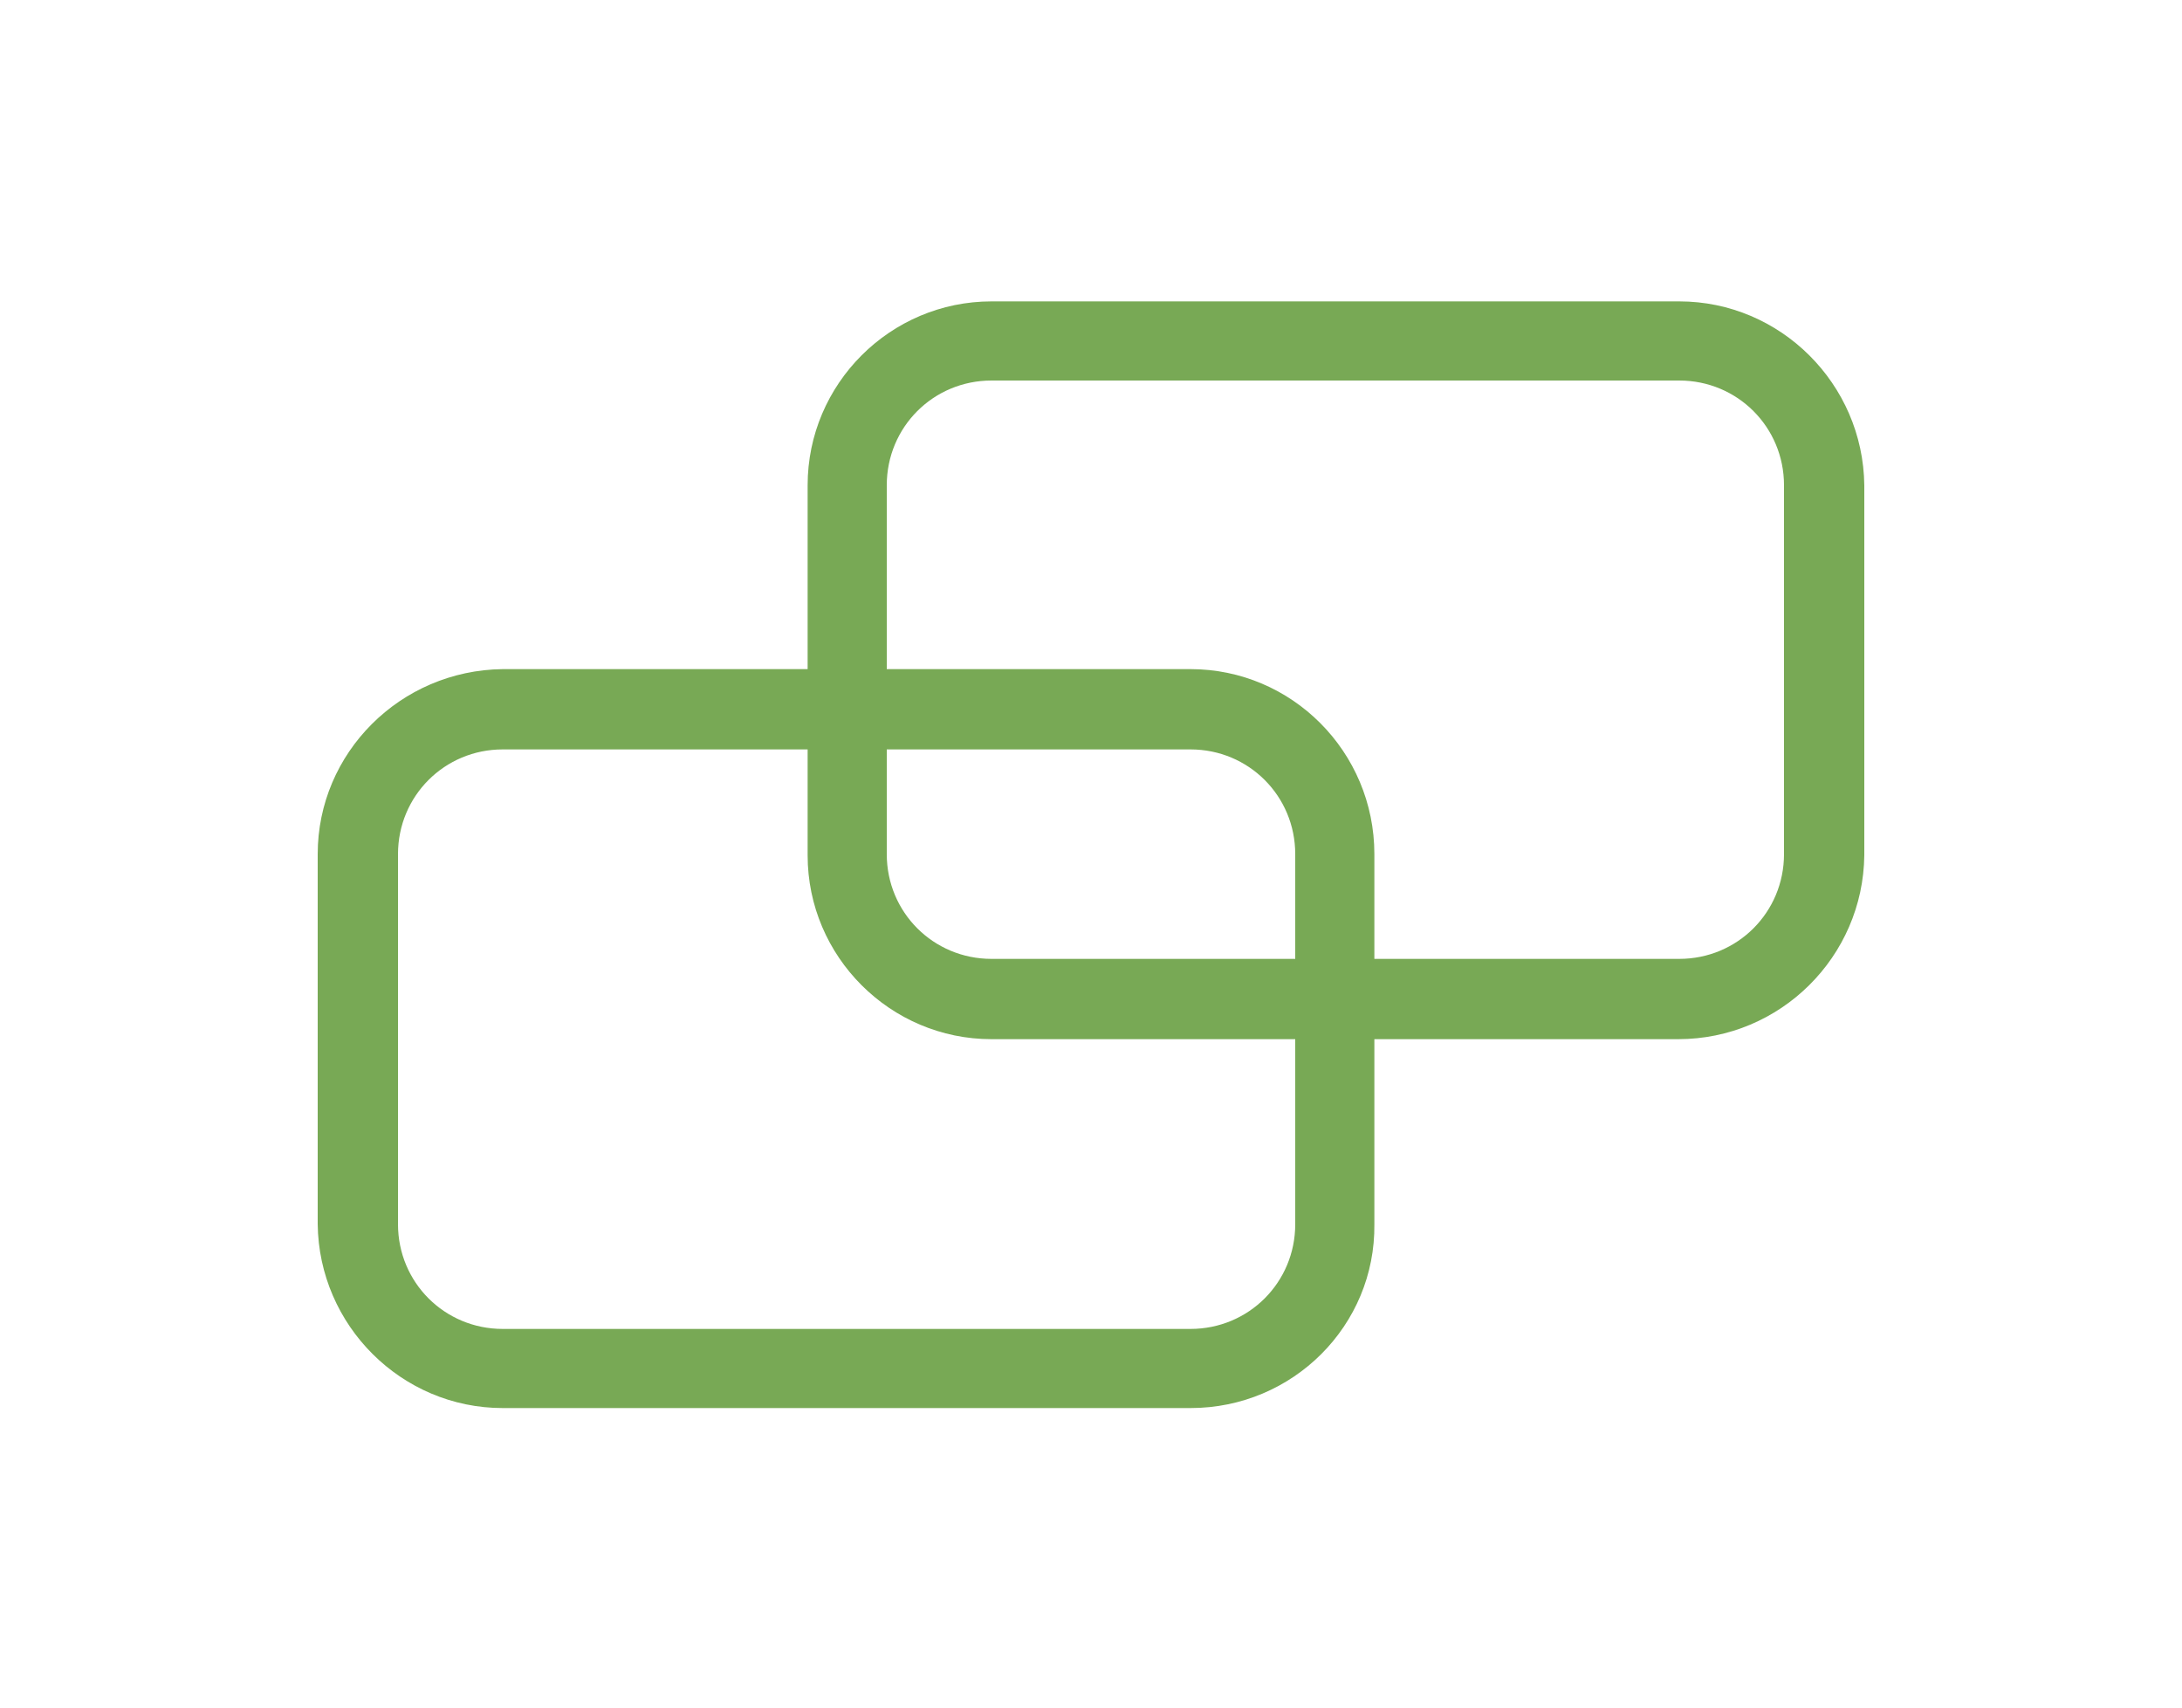 <?xml version="1.0" encoding="utf-8"?>
<!-- Generator: Adobe Illustrator 21.0.0, SVG Export Plug-In . SVG Version: 6.00 Build 0)  -->
<svg version="1.1" id="Calque_1" xmlns="http://www.w3.org/2000/svg" xmlns:xlink="http://www.w3.org/1999/xlink" x="0px" y="0px"
	 viewBox="0 0 187.5 146.8" style="enable-background:new 0 0 187.5 146.8;" xml:space="preserve">
<style type="text/css">
	.st0{fill:#78A955;}
</style>
<title>cast_screen</title>
<g id="N_JOY">
	<path class="st0" d="M102.3,121H43.2c-8.7,0-15.8-7.1-15.9-15.8V73.4c0-8.7,7.1-15.8,15.9-15.9h59.1c8.7,0,15.8,7.1,15.8,15.9v31.8
		C118.2,113.9,111.1,121,102.3,121z M43.2,64.4c-5,0-9,4-9,9v31.8c0,5,4,9,9,9l0,0h59.1c5,0,9-4,9-9l0,0V73.4c0-5-4-9-9-9L43.2,64.4
		z"/>
	<path class="st0" d="M144.2,89.3H85.2c-8.7,0-15.8-7.1-15.8-15.8V41.7c0-8.7,7.1-15.8,15.8-15.8h59.1c8.7,0,15.8,7.1,15.9,15.8
		v31.8C160.1,82.2,153,89.3,144.2,89.3z M85.2,32.7c-5,0-9,4-9,9v31.7c0,5,4,9,9,9h59.1c5,0,9-4,9-9V41.7c0-5-4-9-9-9L85.2,32.7z"/>
</g>
</svg>
